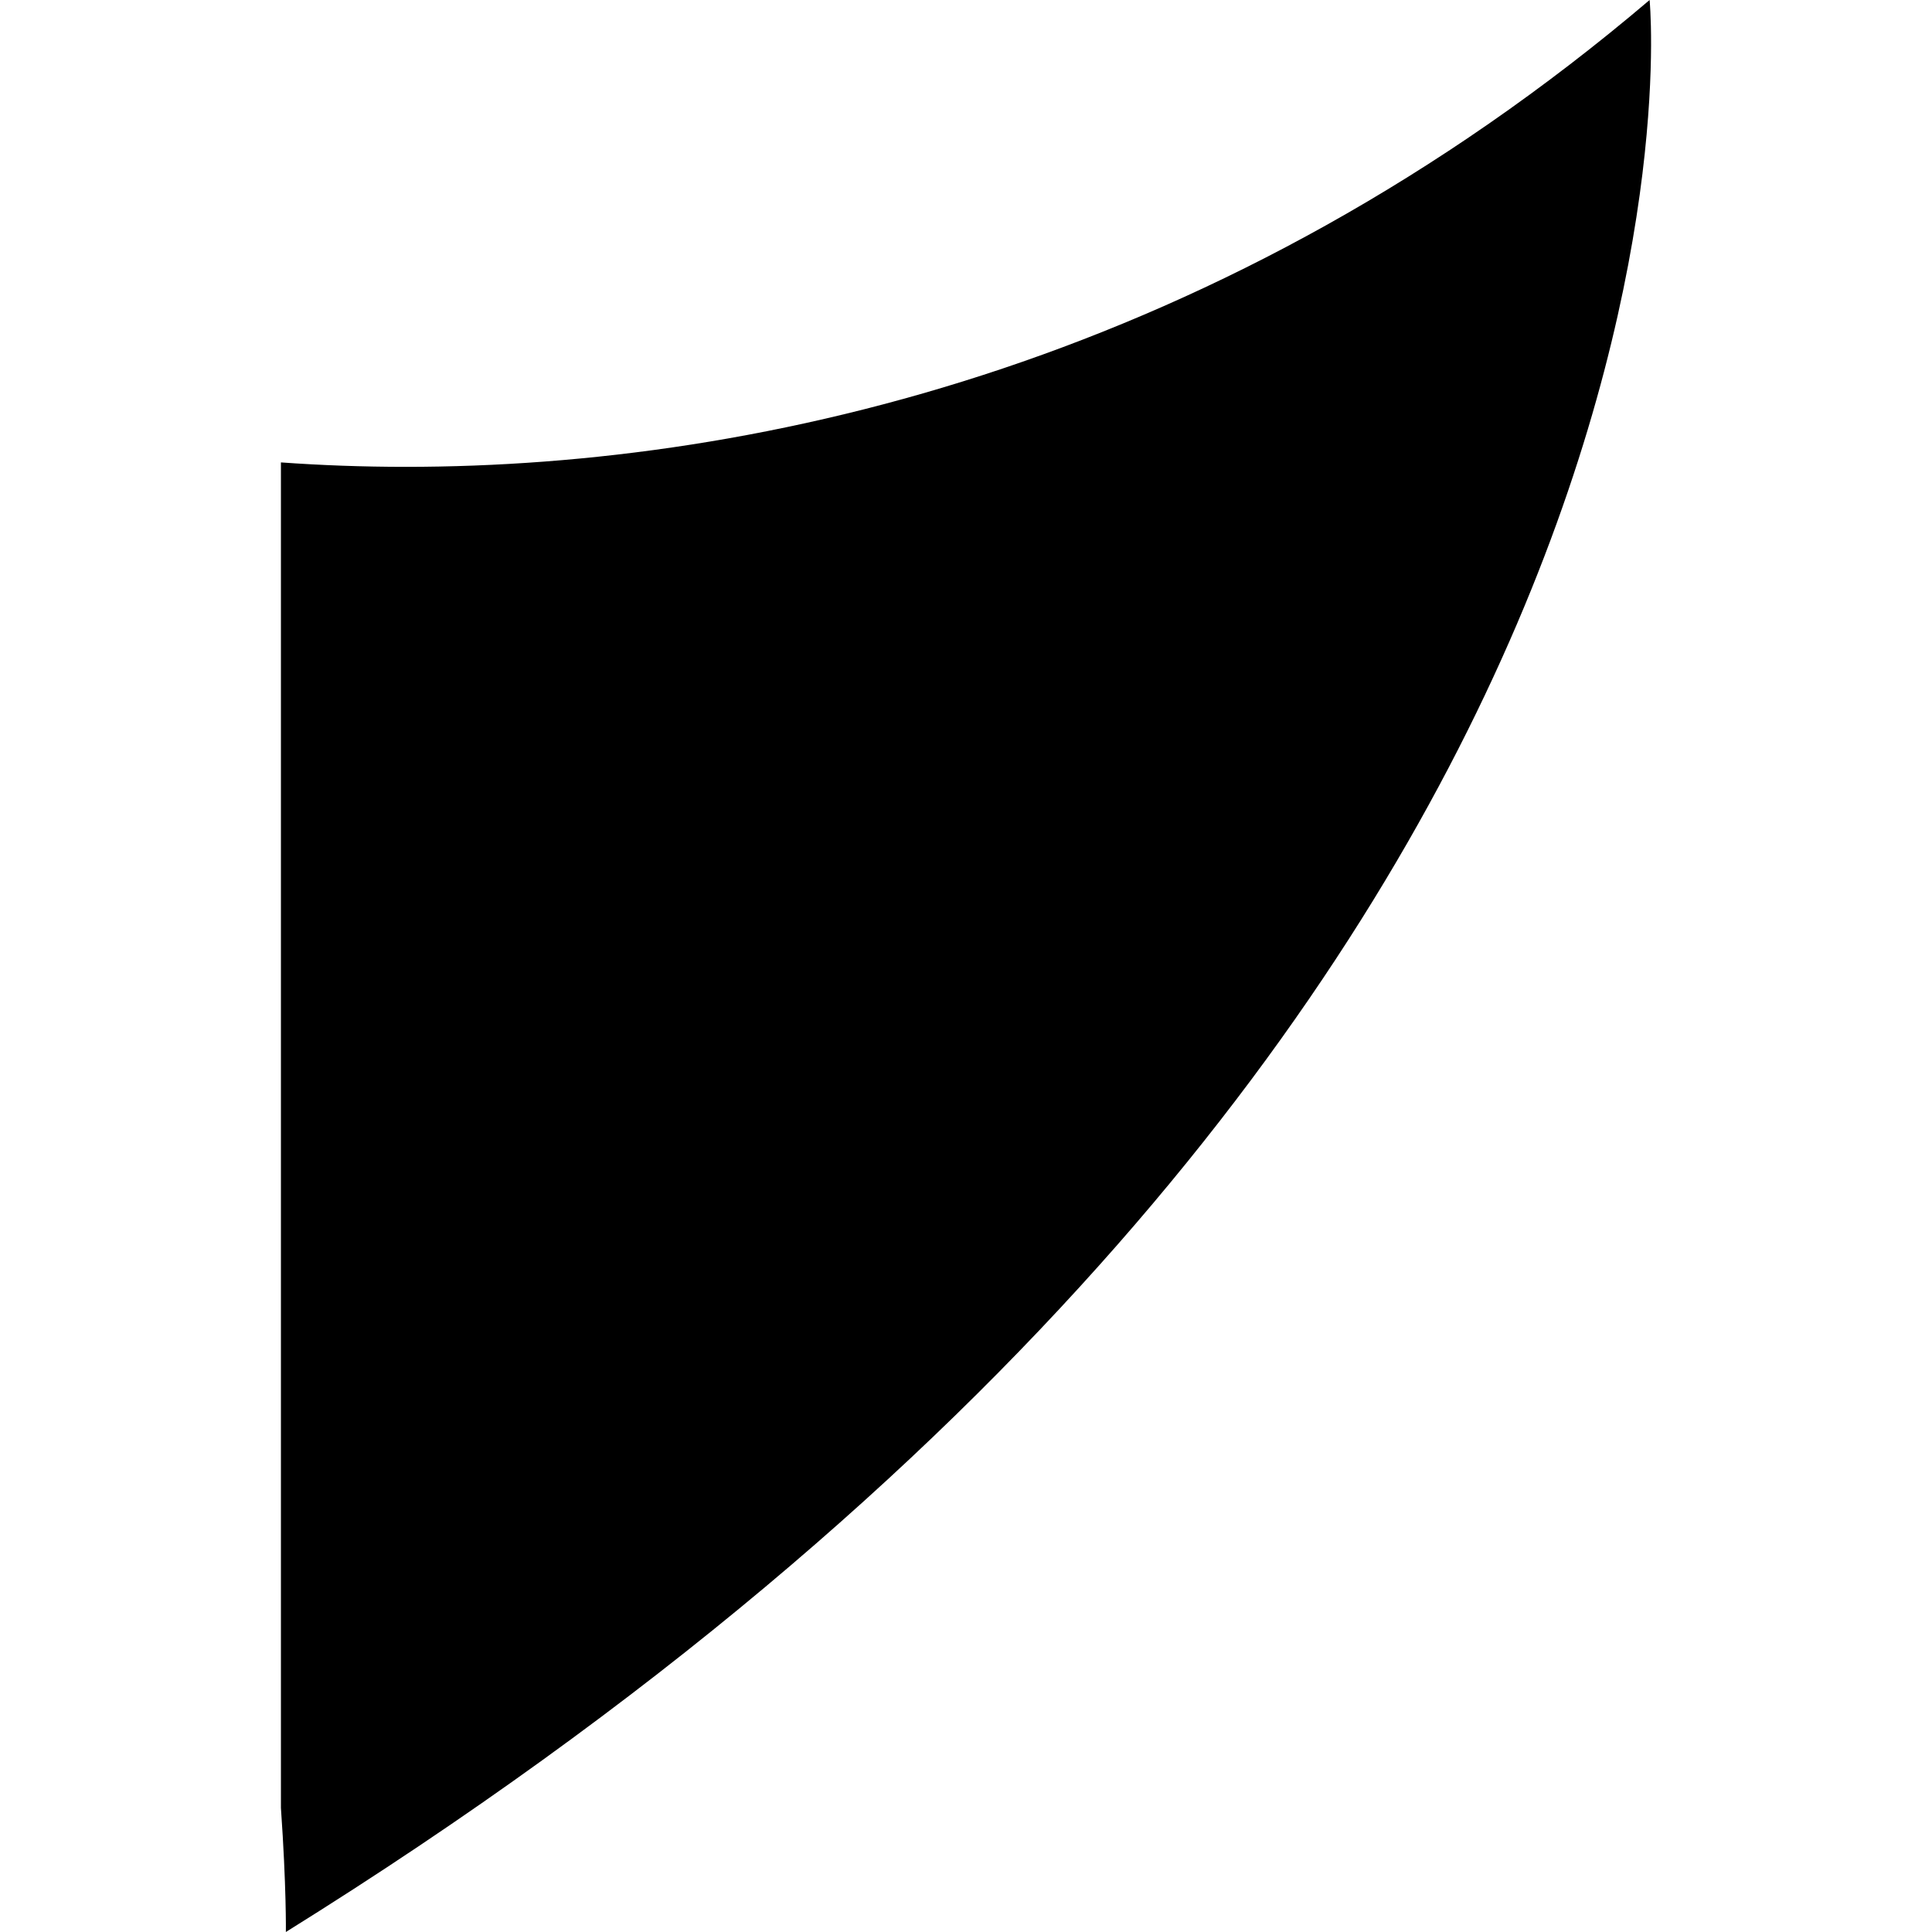 <?xml version="1.0" standalone="no"?><!DOCTYPE svg PUBLIC "-//W3C//DTD SVG 1.1//EN" "http://www.w3.org/Graphics/SVG/1.1/DTD/svg11.dtd"><svg t="1533025144092" class="icon" style="" viewBox="0 0 1024 1024" version="1.1" xmlns="http://www.w3.org/2000/svg" p-id="6292" xmlns:xlink="http://www.w3.org/1999/xlink" width="32" height="32"><defs><style type="text/css"></style></defs><path d="M874.326 0C649.586 191.029 404.252 247.44 215.13 247.44c-22.957 0-45.073-0.831-66.235-2.354L148.895 958.21c2.952 42.085 2.622 65.801 2.622 65.79C927.664 540.85 874.326 0 874.326 0z" p-id="6293"></path></svg>